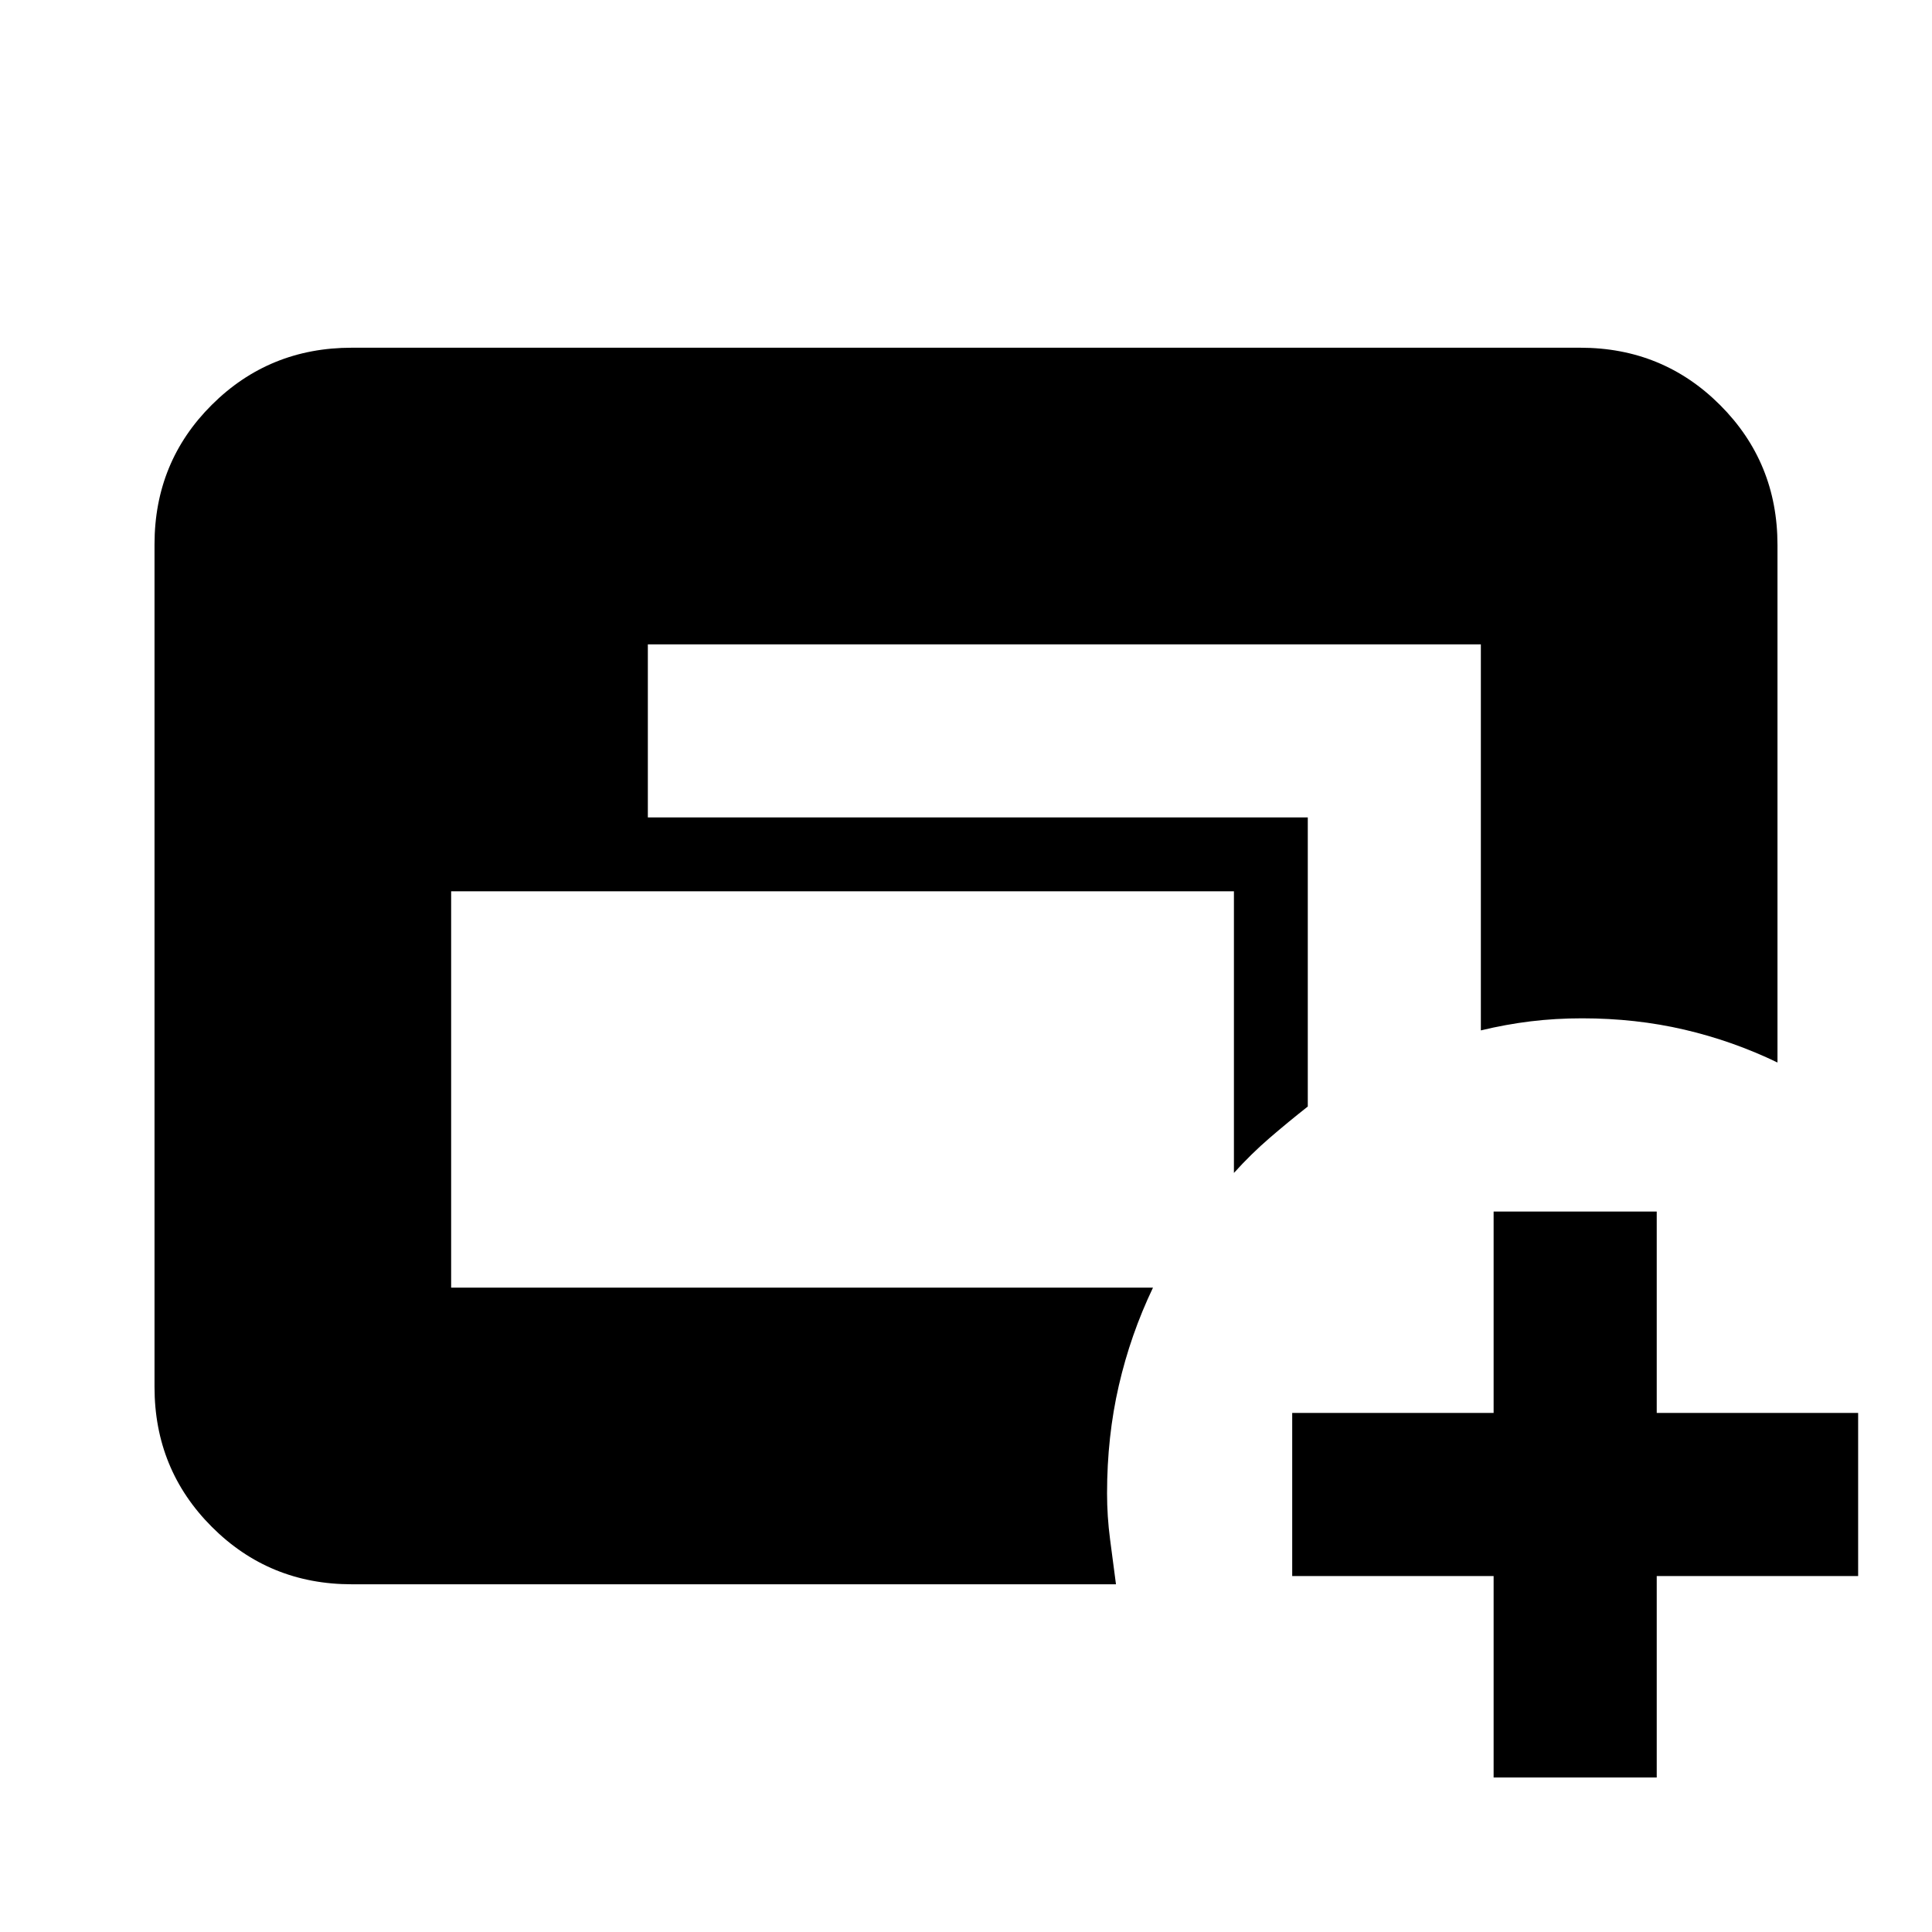 <svg xmlns="http://www.w3.org/2000/svg" height="20" viewBox="0 -960 960 960" width="20"><path d="M174.78-172.78q-41 0-69.5-28.51t-28.5-69.53V-689.5q0-41.02 28.5-69.37t69.5-28.35h610.44q41 0 69.5 28.5t28.5 69.5v257.18q-22.13-10.7-46.26-16.33-24.13-5.63-50.83-5.63-13.27 0-25.57 1.5t-24.73 4.5v-191.83H321.91v86h327.92v143.66q-9.61 7.56-18.87 15.53-9.26 7.97-17.83 17.47v-139.96H224.17v196.96h348.74q-11.13 23.29-16.97 48.62-5.85 25.33-5.85 53.59 0 11.44 1.5 22.87 1.5 11.44 2.93 22.31H174.78Zm567.39 96v-100.09H642.09v-81.04h100.08V-358h81.05v100.09H923.3v81.04H823.22v100.09h-81.05Z"/></svg>